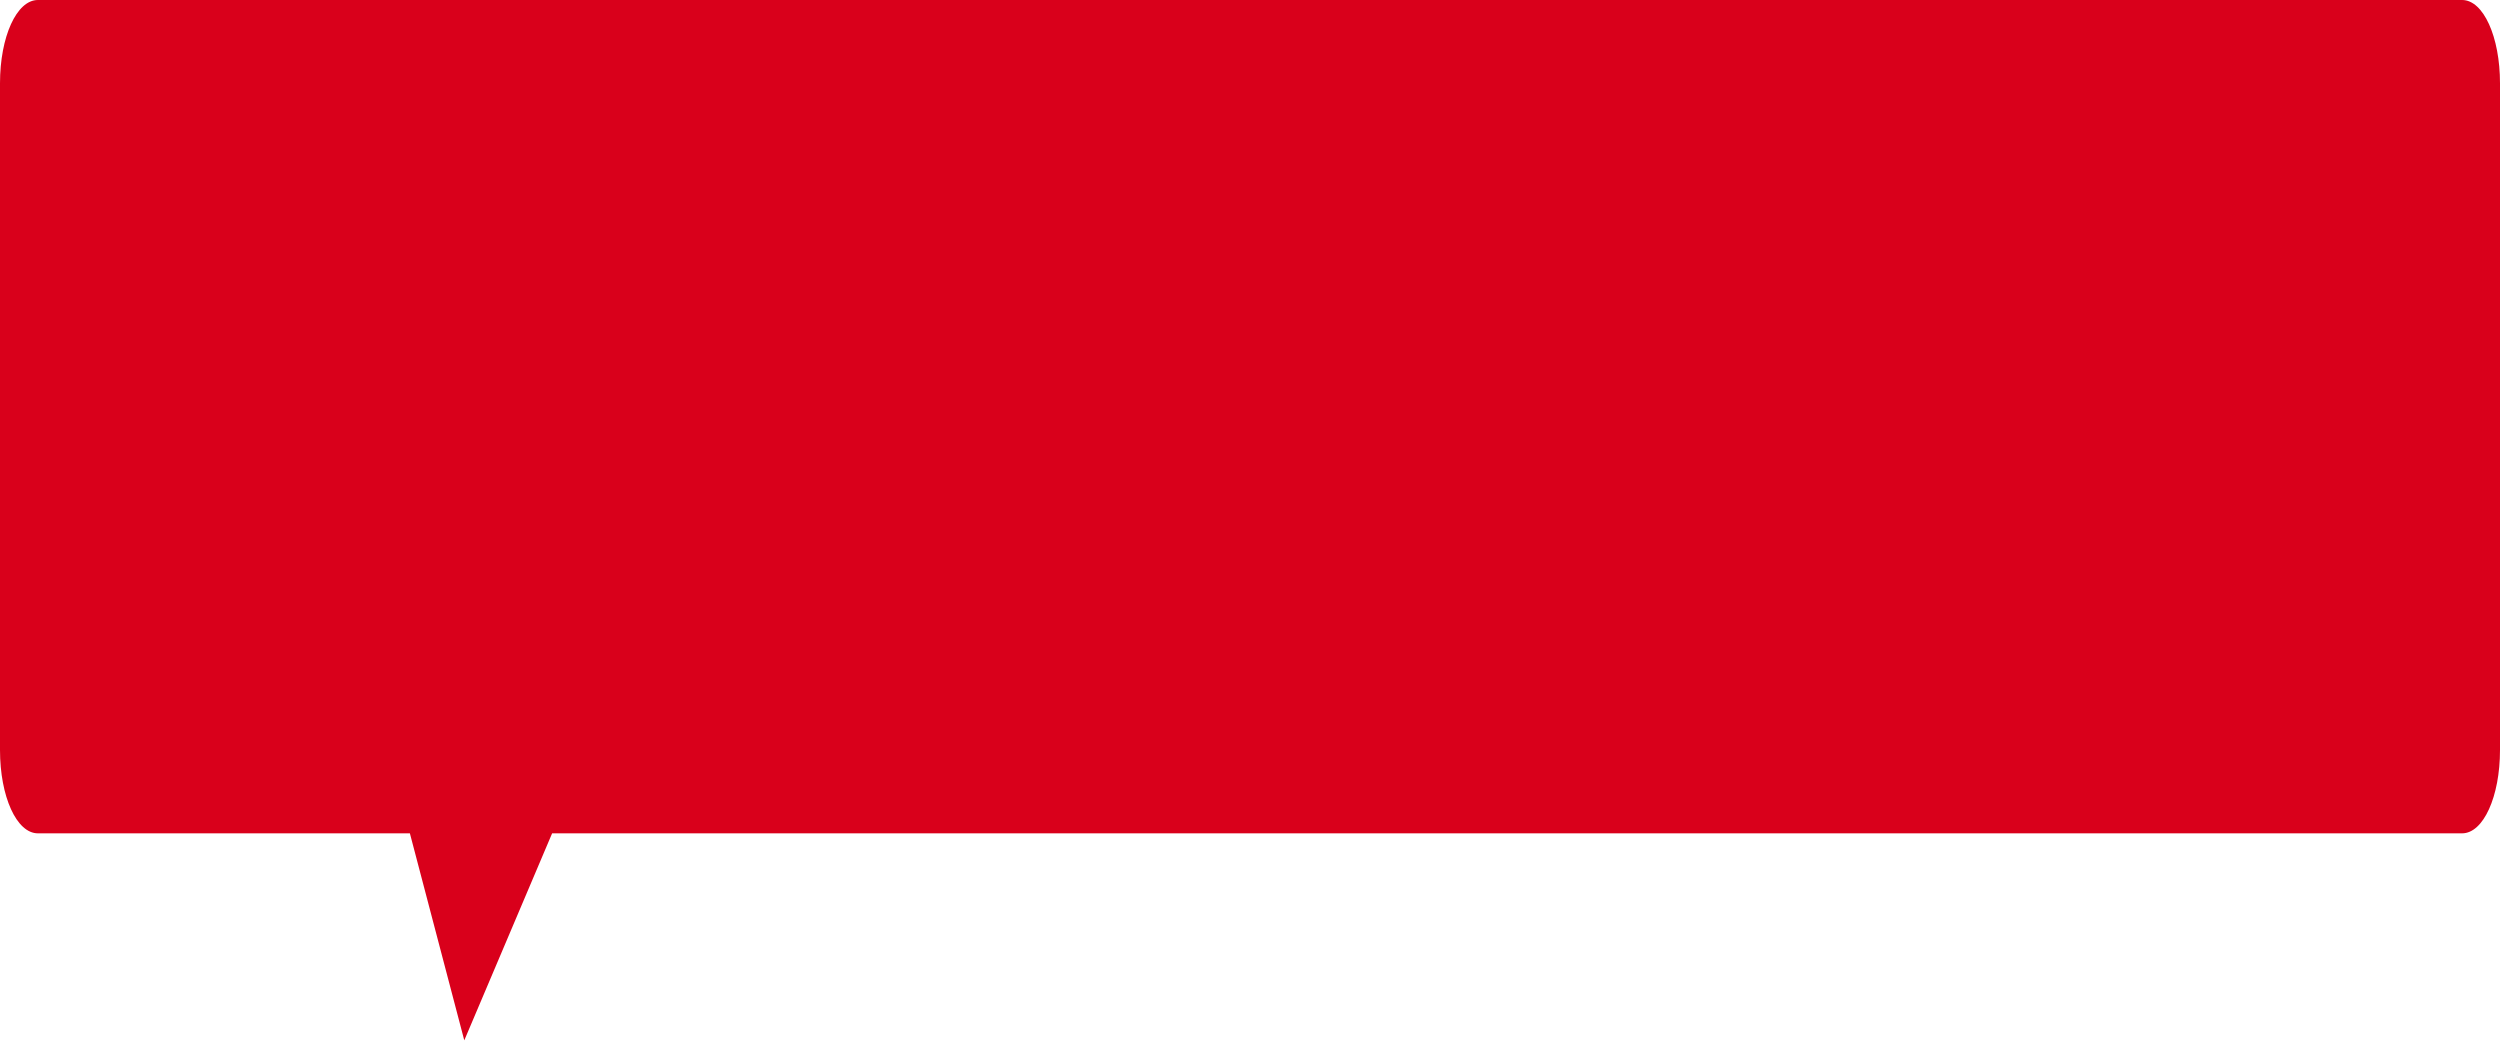 ﻿<?xml version="1.0" encoding="utf-8"?>
<svg version="1.1" xmlns:xlink="http://www.w3.org/1999/xlink" width="66px" height="28px" xmlns="http://www.w3.org/2000/svg">
  <g transform="matrix(1 0 0 1 -34 -518 )">
    <path d="M 0 19.8  L 0 2.2  C 0 0.968  0.44 0  1 0  L 16.975 0  L 65 0  C 65.56 0  66 0.968  66 2.2  L 66 19.8  C 66 21.032  65.56 22  65 22  L 17.005 22  L 14.576 22  L 12.257 27.465  L 10.821 22  L 1 22  C 0.44 22  0 21.032  0 19.8  Z " fill-rule="nonzero" fill="#d9001b" stroke="none" transform="matrix(1 0 0 1 34 518 )" />
  </g>
</svg>